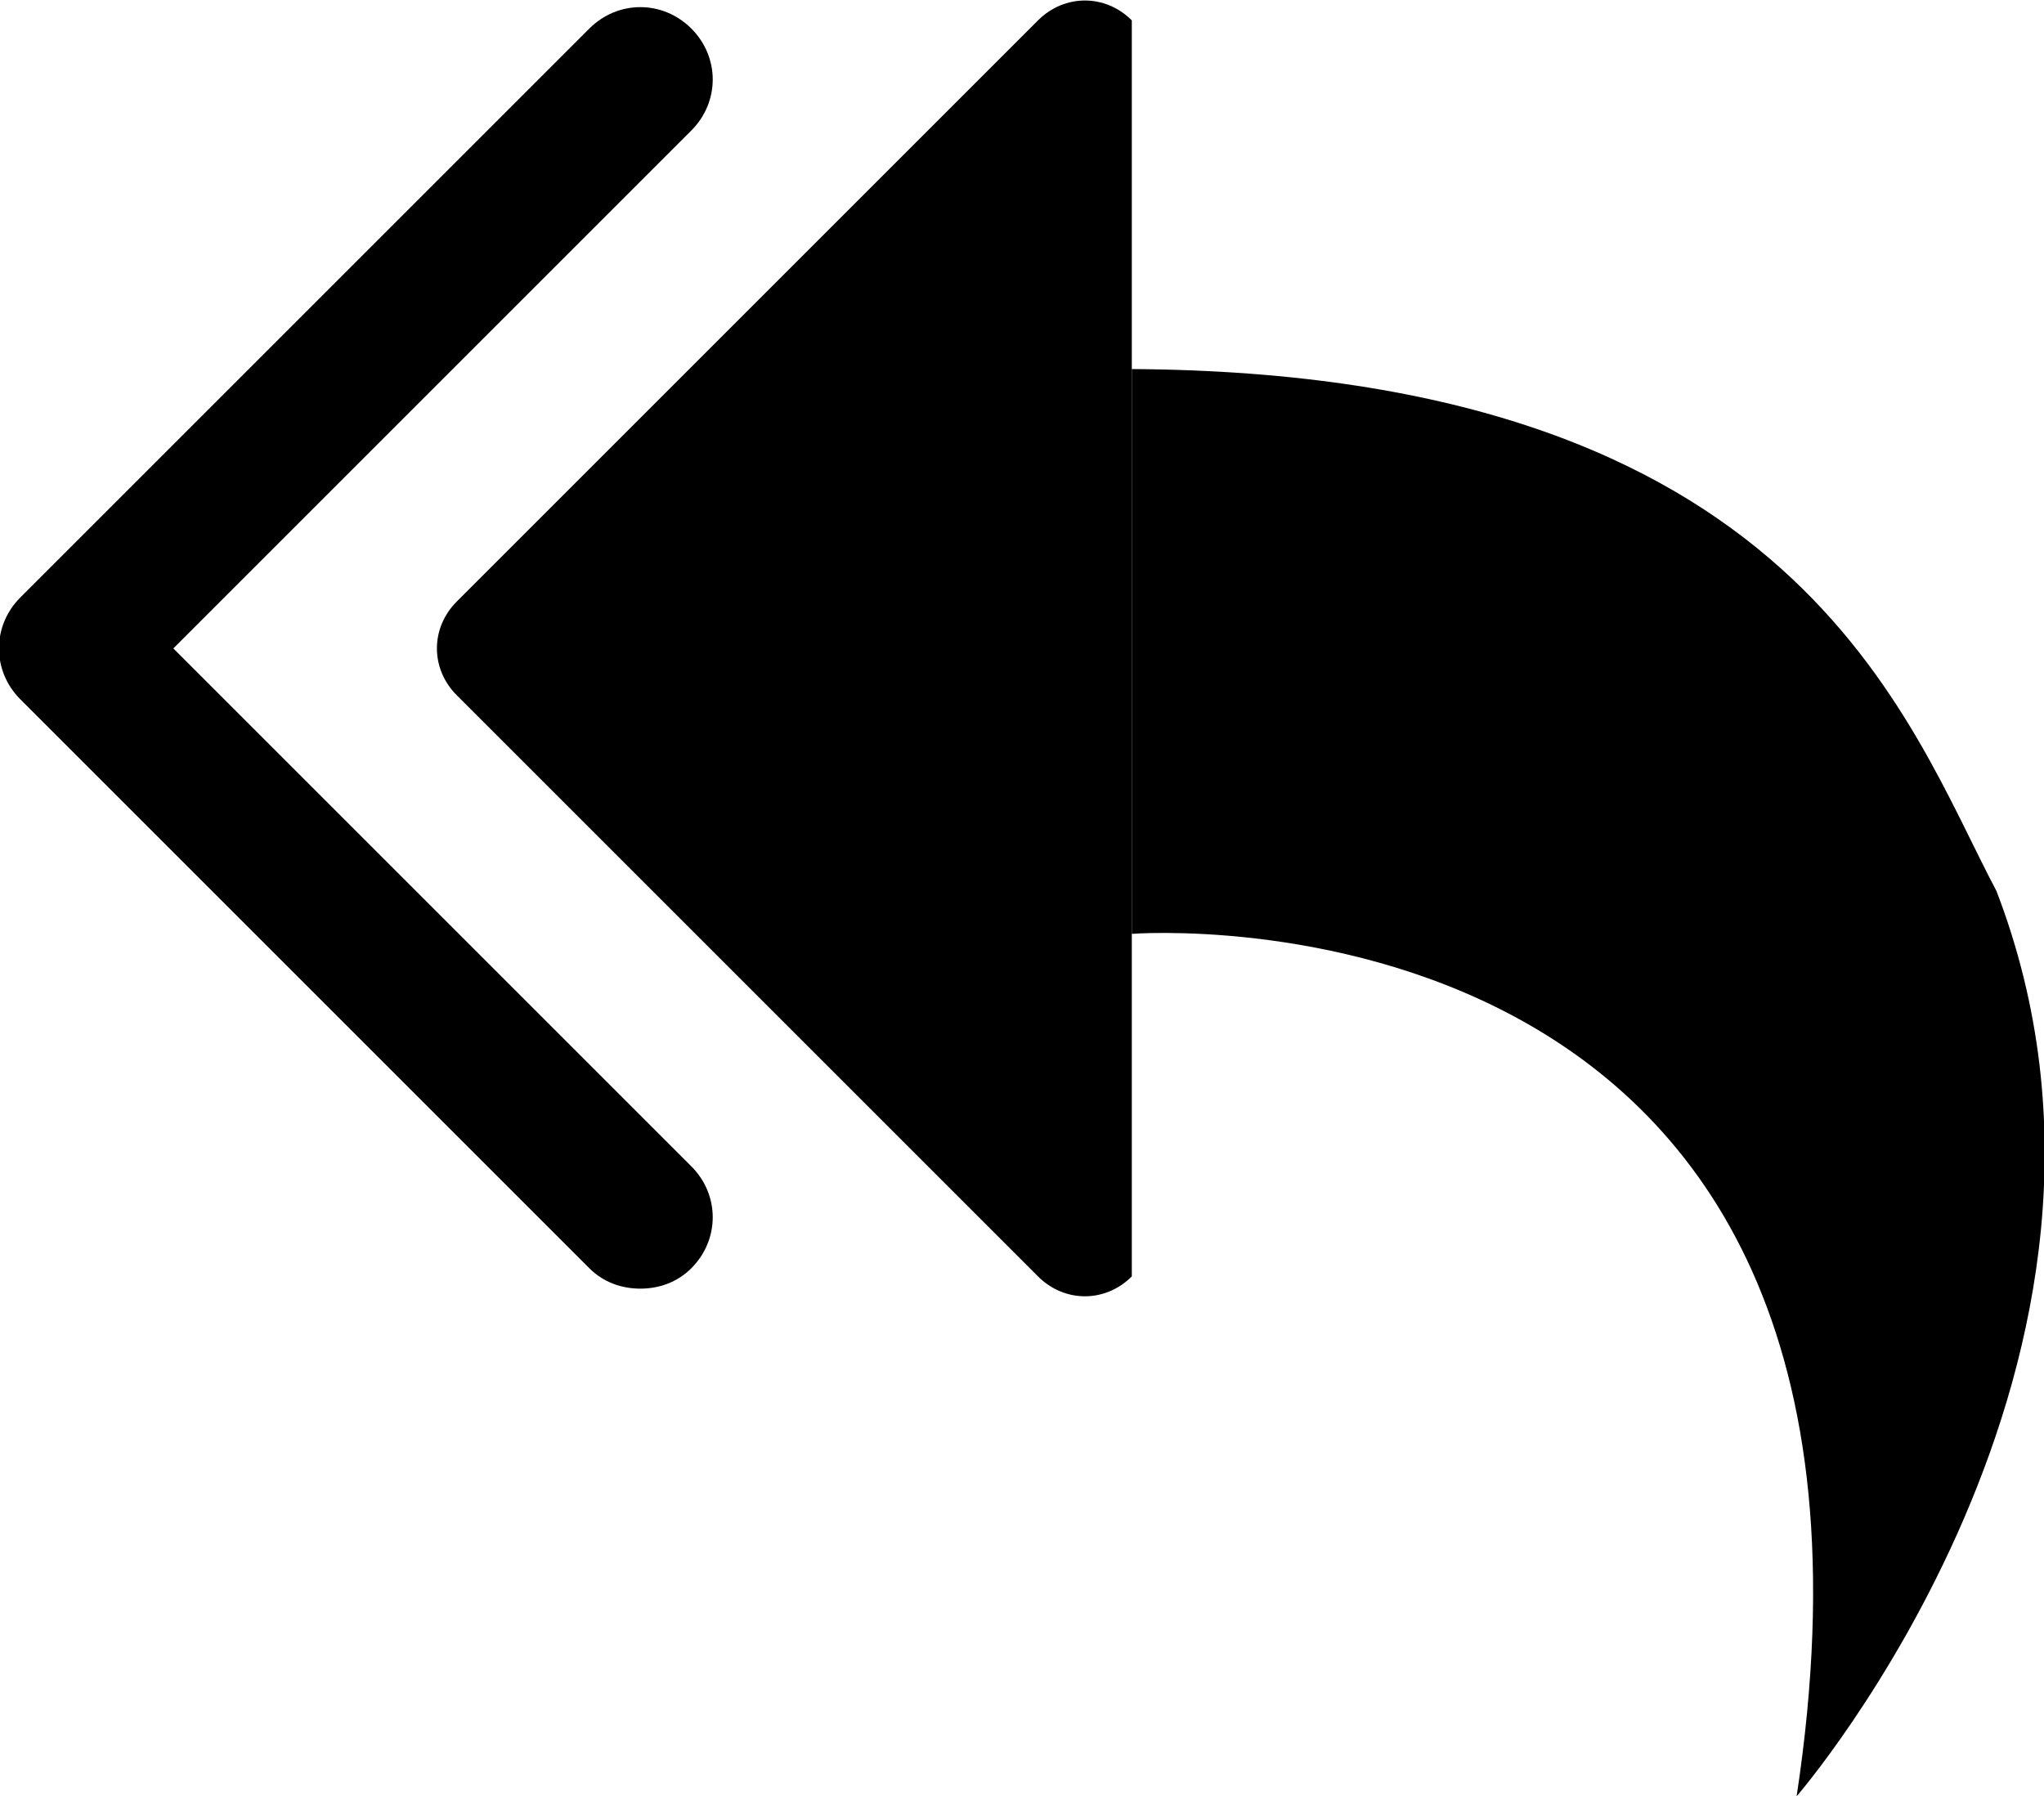 <?xml version="1.0" standalone="no"?><!DOCTYPE svg PUBLIC "-//W3C//DTD SVG 1.1//EN" "http://www.w3.org/Graphics/SVG/1.1/DTD/svg11.dtd"><svg t="1597329601359" class="icon" viewBox="0 0 1165 1024" version="1.1" xmlns="http://www.w3.org/2000/svg" p-id="3425" xmlns:xlink="http://www.w3.org/1999/xlink" width="227.539" height="200"><defs><style type="text/css"></style></defs><path d="M364.967 734.583c-10.461 0-20.922-3.487-29.058-11.623L11.623 398.674c-16.272-16.272-16.272-41.843 0-58.116L335.909 16.272c16.272-16.272 41.843-16.272 58.116 0s16.272 41.843 0 58.116L98.797 369.616l295.228 295.228c16.272 16.272 16.272 41.843 0 58.116-8.136 8.136-18.597 11.623-29.058 11.623z" p-id="3426"></path><path d="M645.085 727.61c-15.11 15.11-38.356 15.11-53.467 0L260.359 396.35c-15.11-15.11-15.11-38.356 0-53.467L591.619 11.623c15.11-15.11 38.356-15.11 53.467 0" p-id="3427"></path><path d="M645.085 532.341S1104.2 496.309 1024 1024c0 0 216.191-249.898 113.907-516.068-51.142-96.472-112.745-295.228-492.822-297.553v321.961z" p-id="3428"></path></svg>